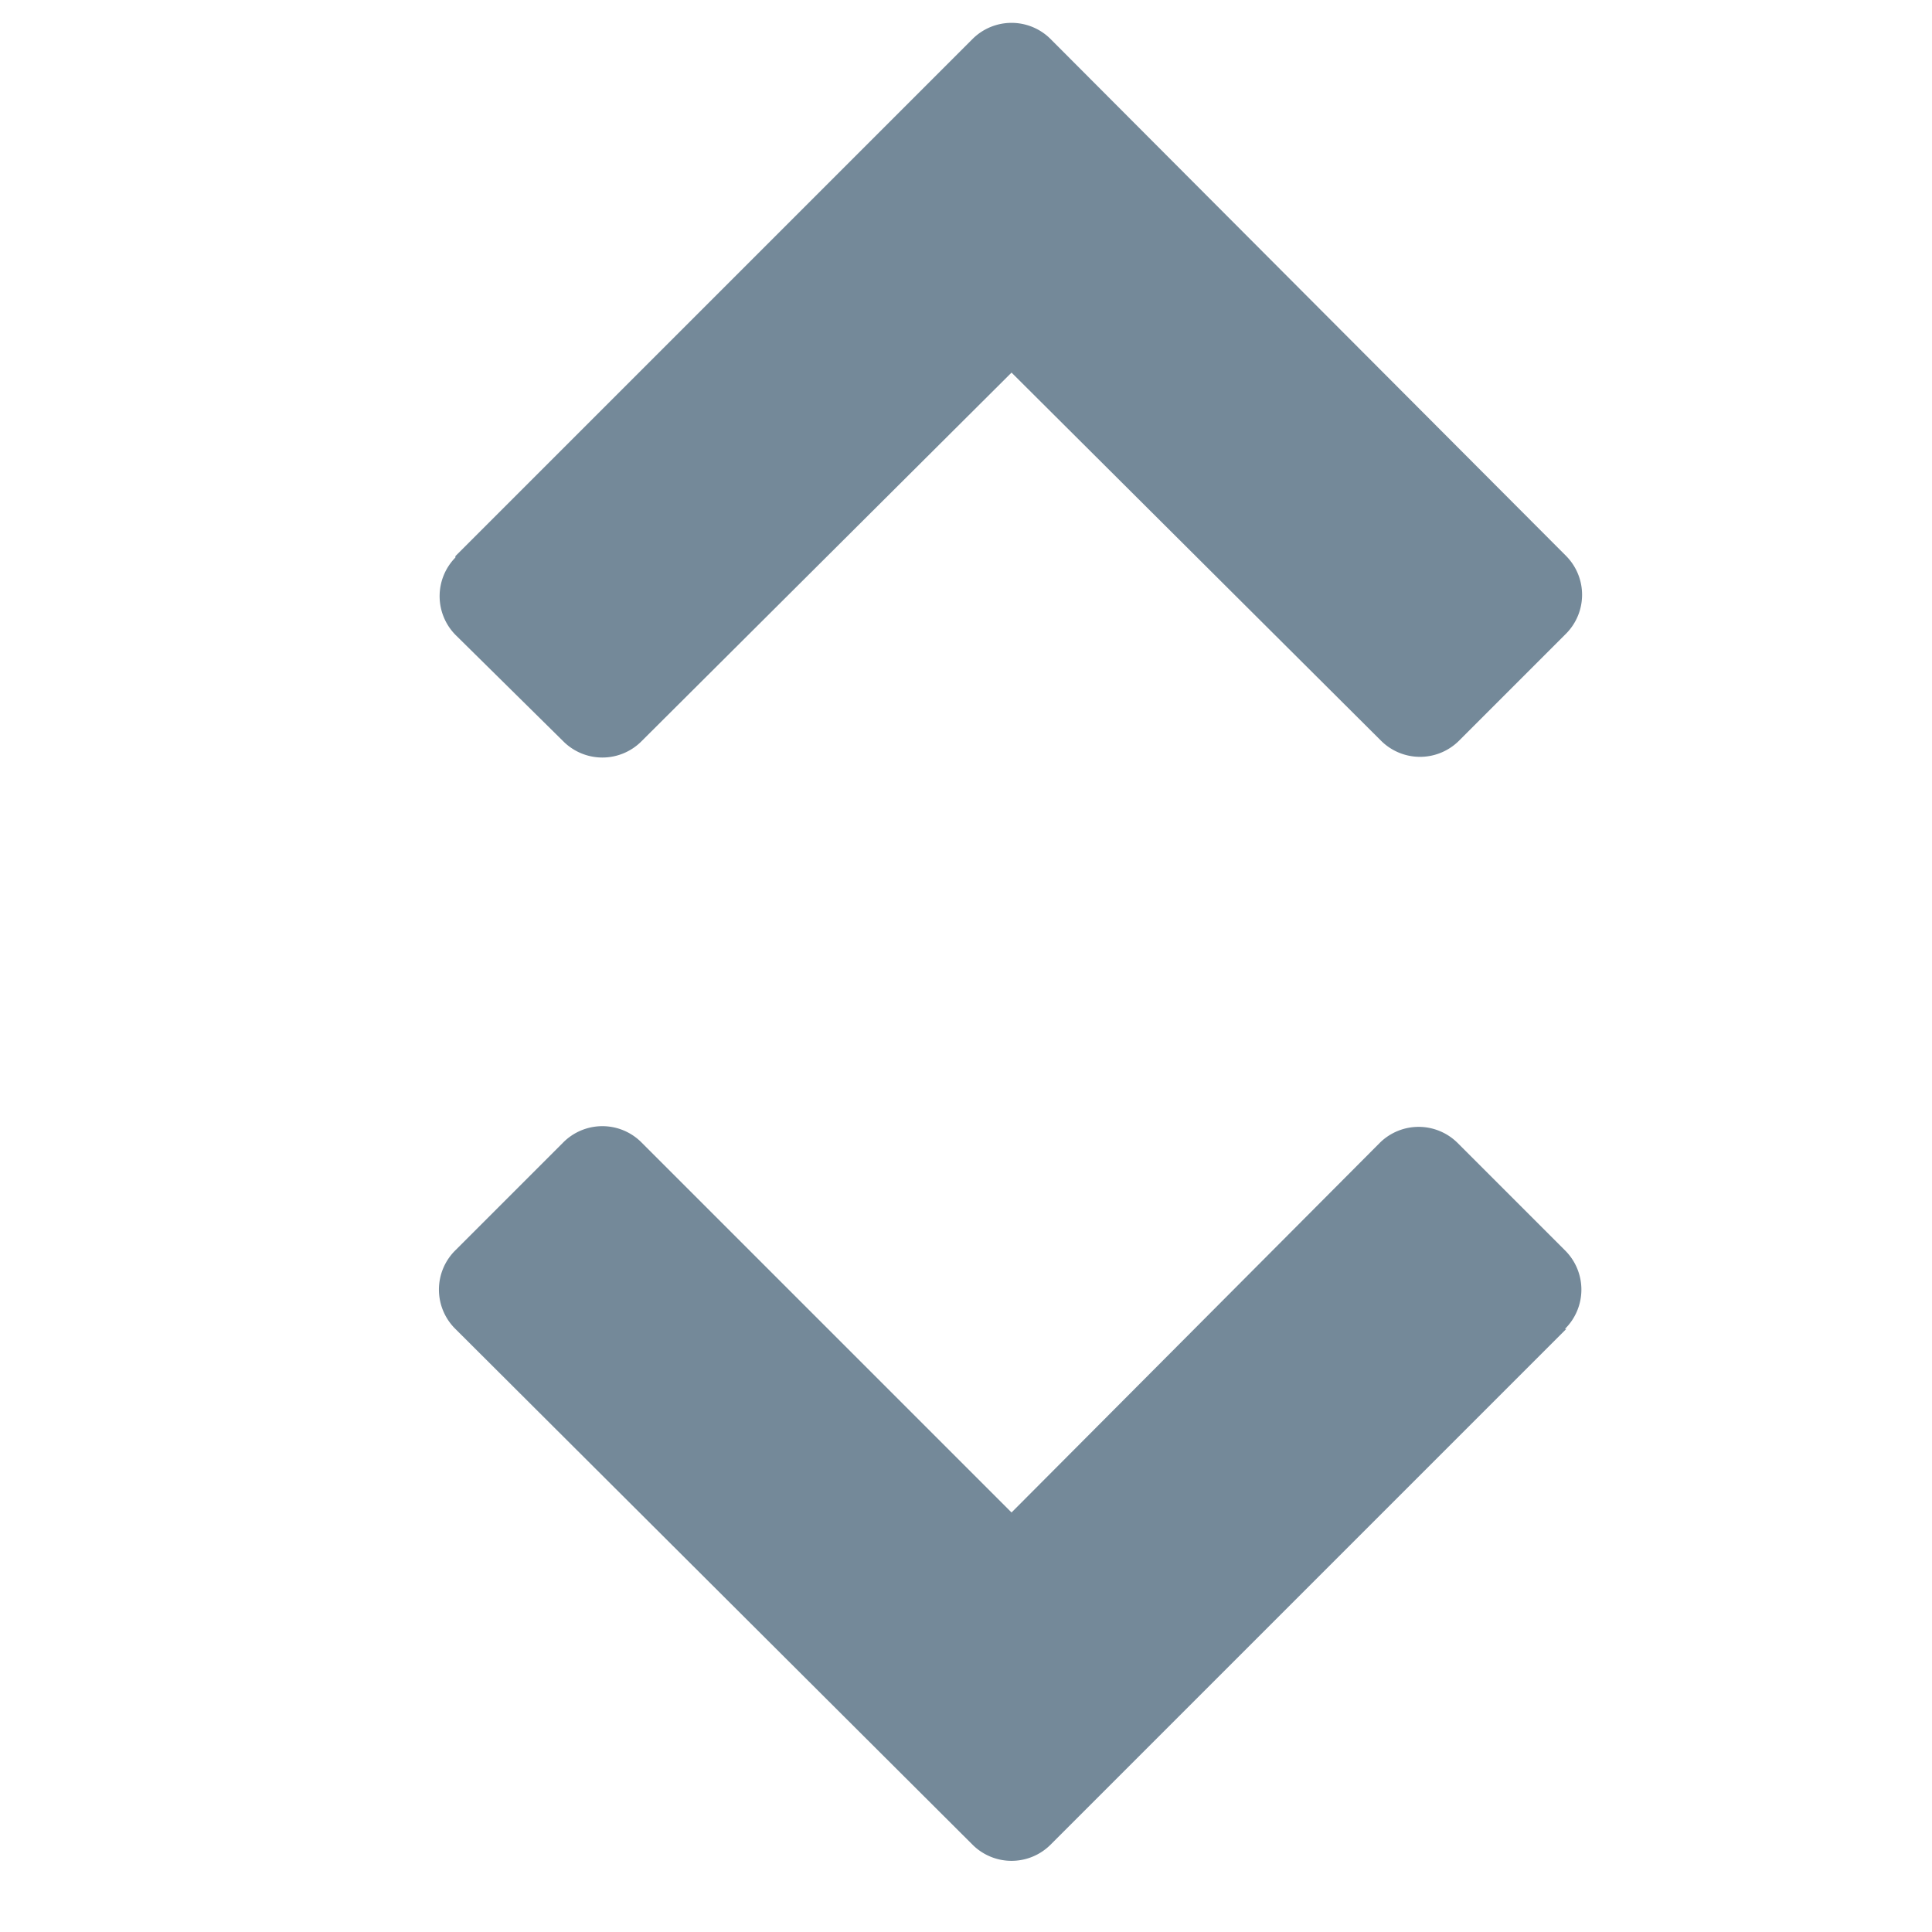 <svg width="16" height="16" xmlns="http://www.w3.org/2000/svg" viewBox="0 0 9 14">
    <path d="M8.85 9.63l-3.74 3.74a.4.4 0 01-.56 0L.8 9.63a.4.4 0 010-.57l.78-.78a.4.4 0 01.57 0l2.68 2.68L7.5 8.28a.4.4 0 01.56 0l.78.78a.4.4 0 010 .57z"
          fill="#748999"/>
    <path d="M.8 4.03L4.55.28a.4.4 0 01.56 0l3.74 3.75a.4.4 0 010 .56l-.78.78a.4.4 0 01-.56 0L4.83 2.7 2.15 5.37a.4.4 0 01-.57 0L.8 4.6a.4.4 0 010-.56z"
          fill="#748999"/>
</svg>
